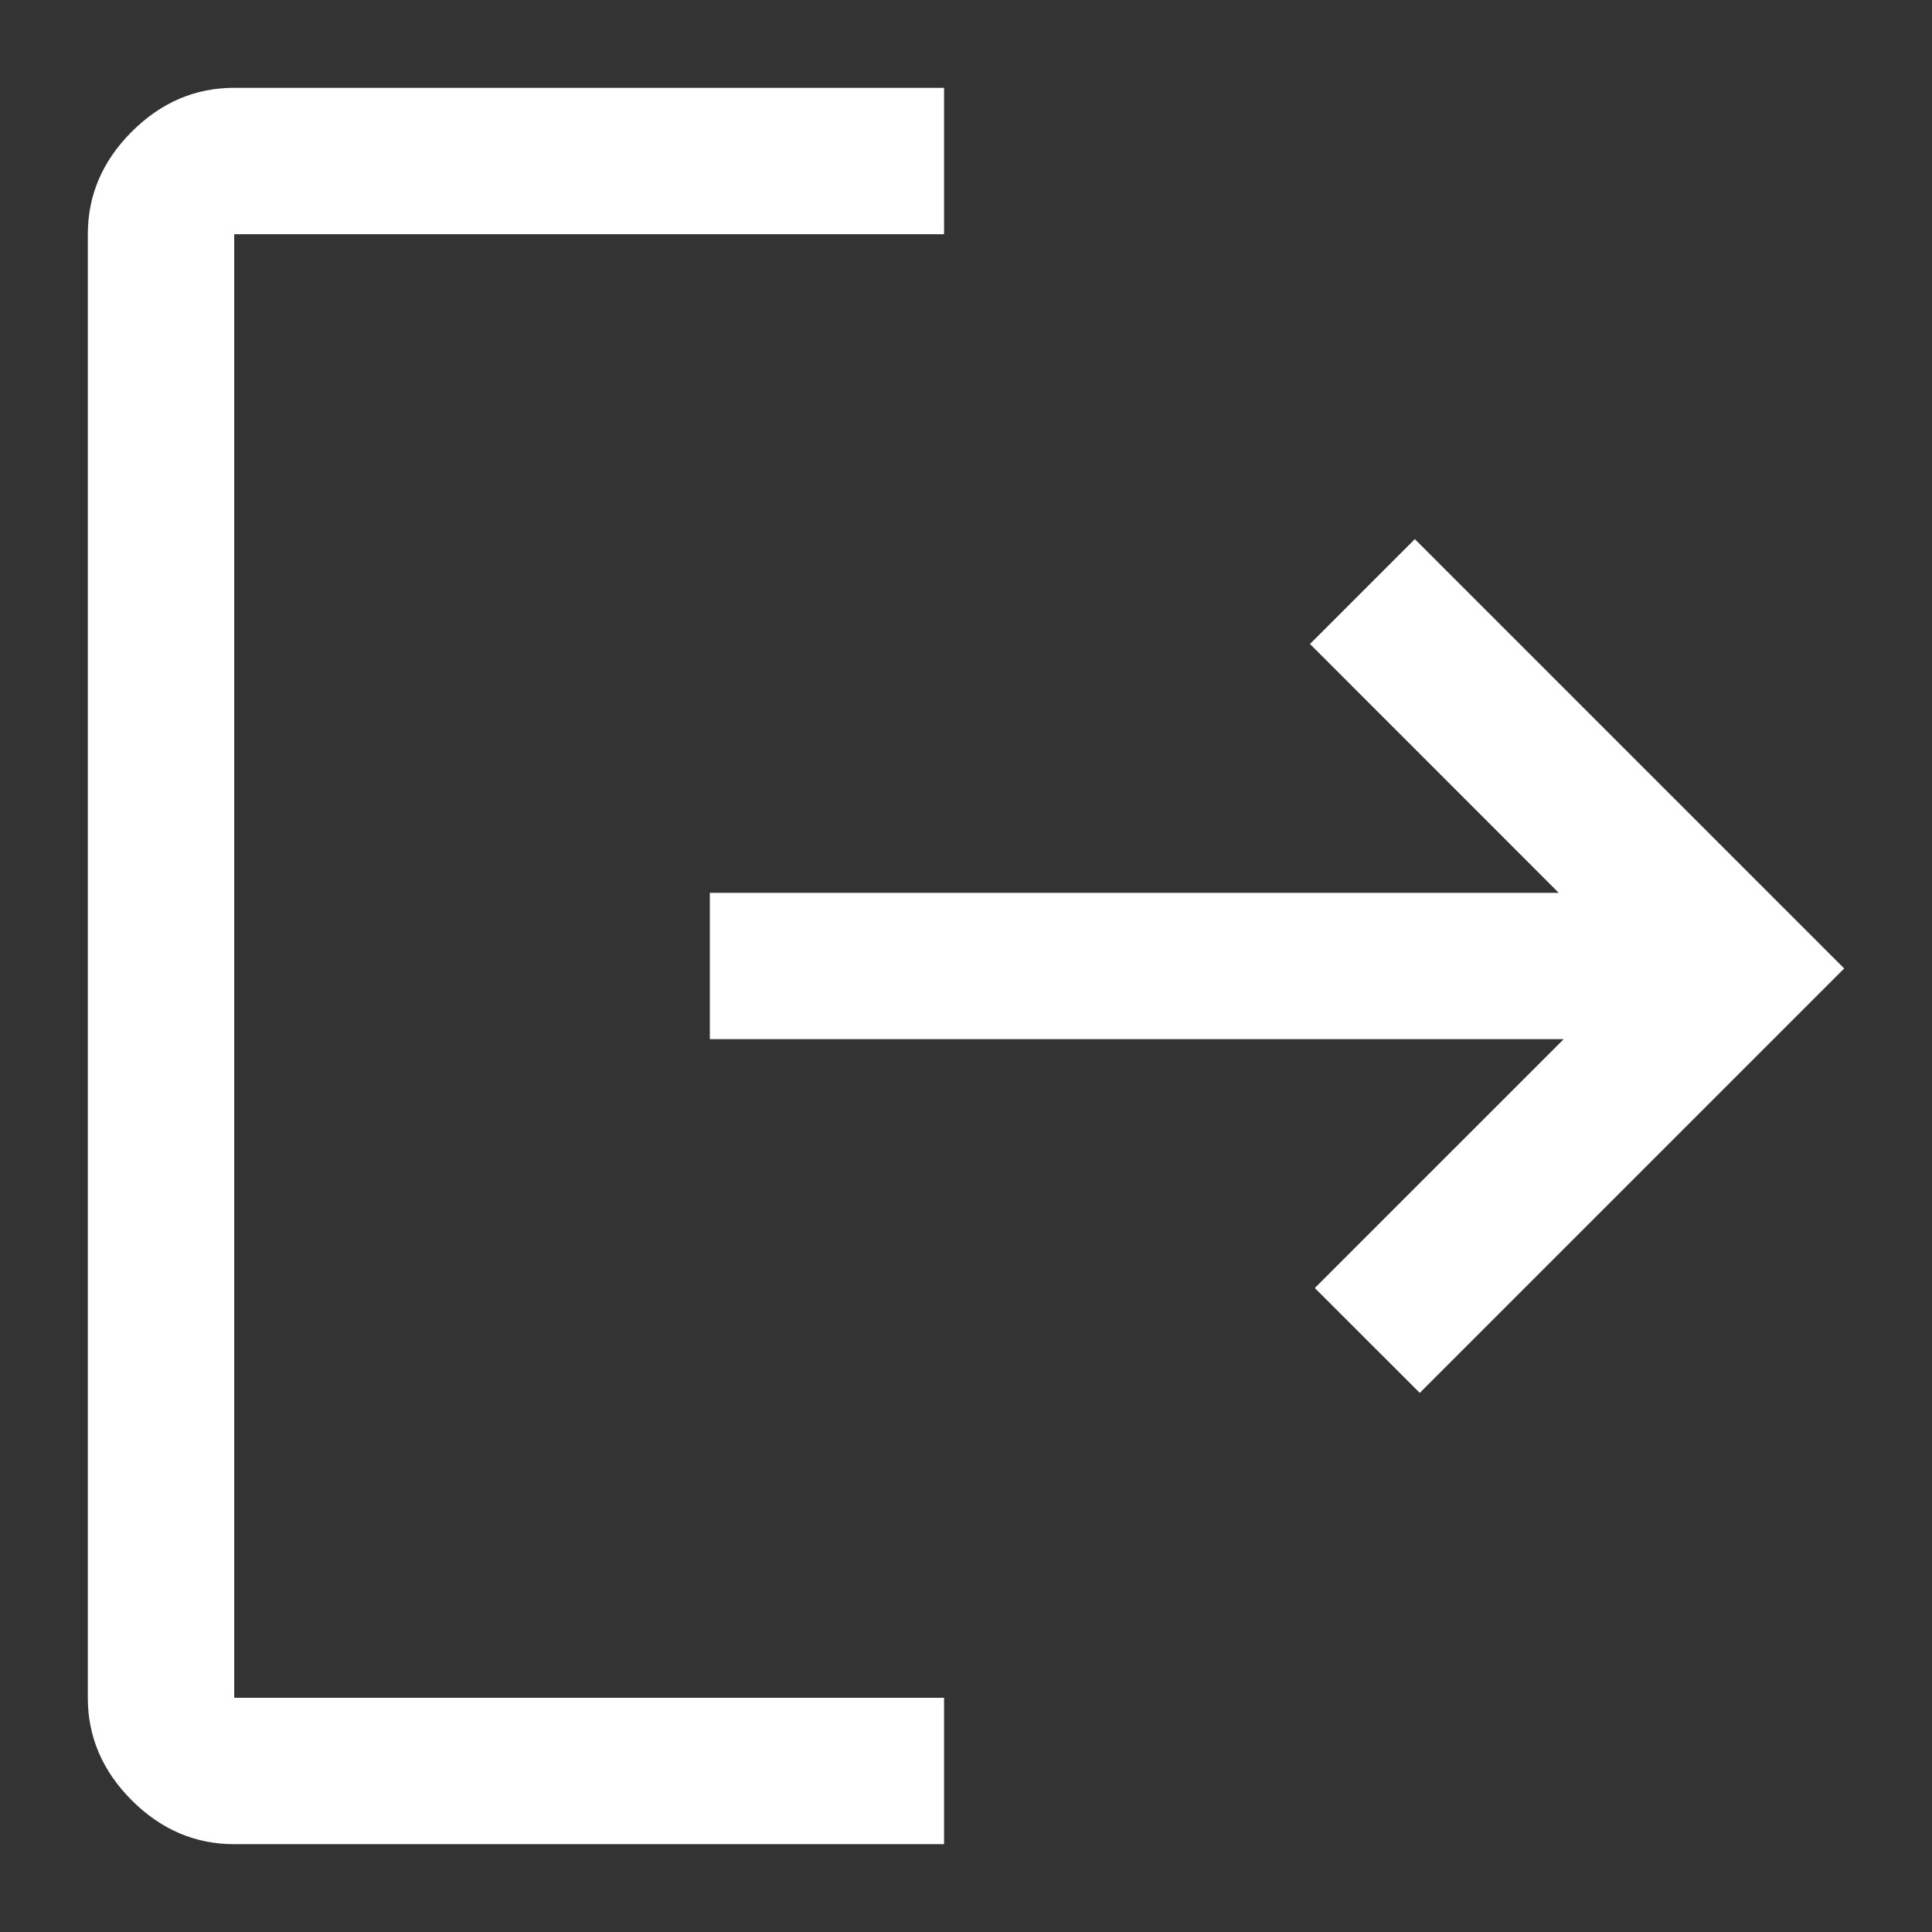 <svg width="22" height="22" viewBox="0 0 22 22" fill="none" xmlns="http://www.w3.org/2000/svg">
<rect x="0" y="0" width="22" height="22" fill="#333333" stroke="none"/>
<path d="M2.667 21C2.222 21 1.833 20.833 1.5 20.5C1.167 20.167 1 19.778 1 19.333V2.667C1 2.222 1.167 1.833 1.5 1.5C1.833 1.167 2.222 1 2.667 1H10.75V2.667H2.667V19.333H10.75V21H2.667ZM16.167 15.861L14.972 14.667L17.806 11.833H8.083V10.167H17.75L14.917 7.333L16.111 6.139L21 11.028L16.167 15.861Z" fill="white"/>
</svg>
